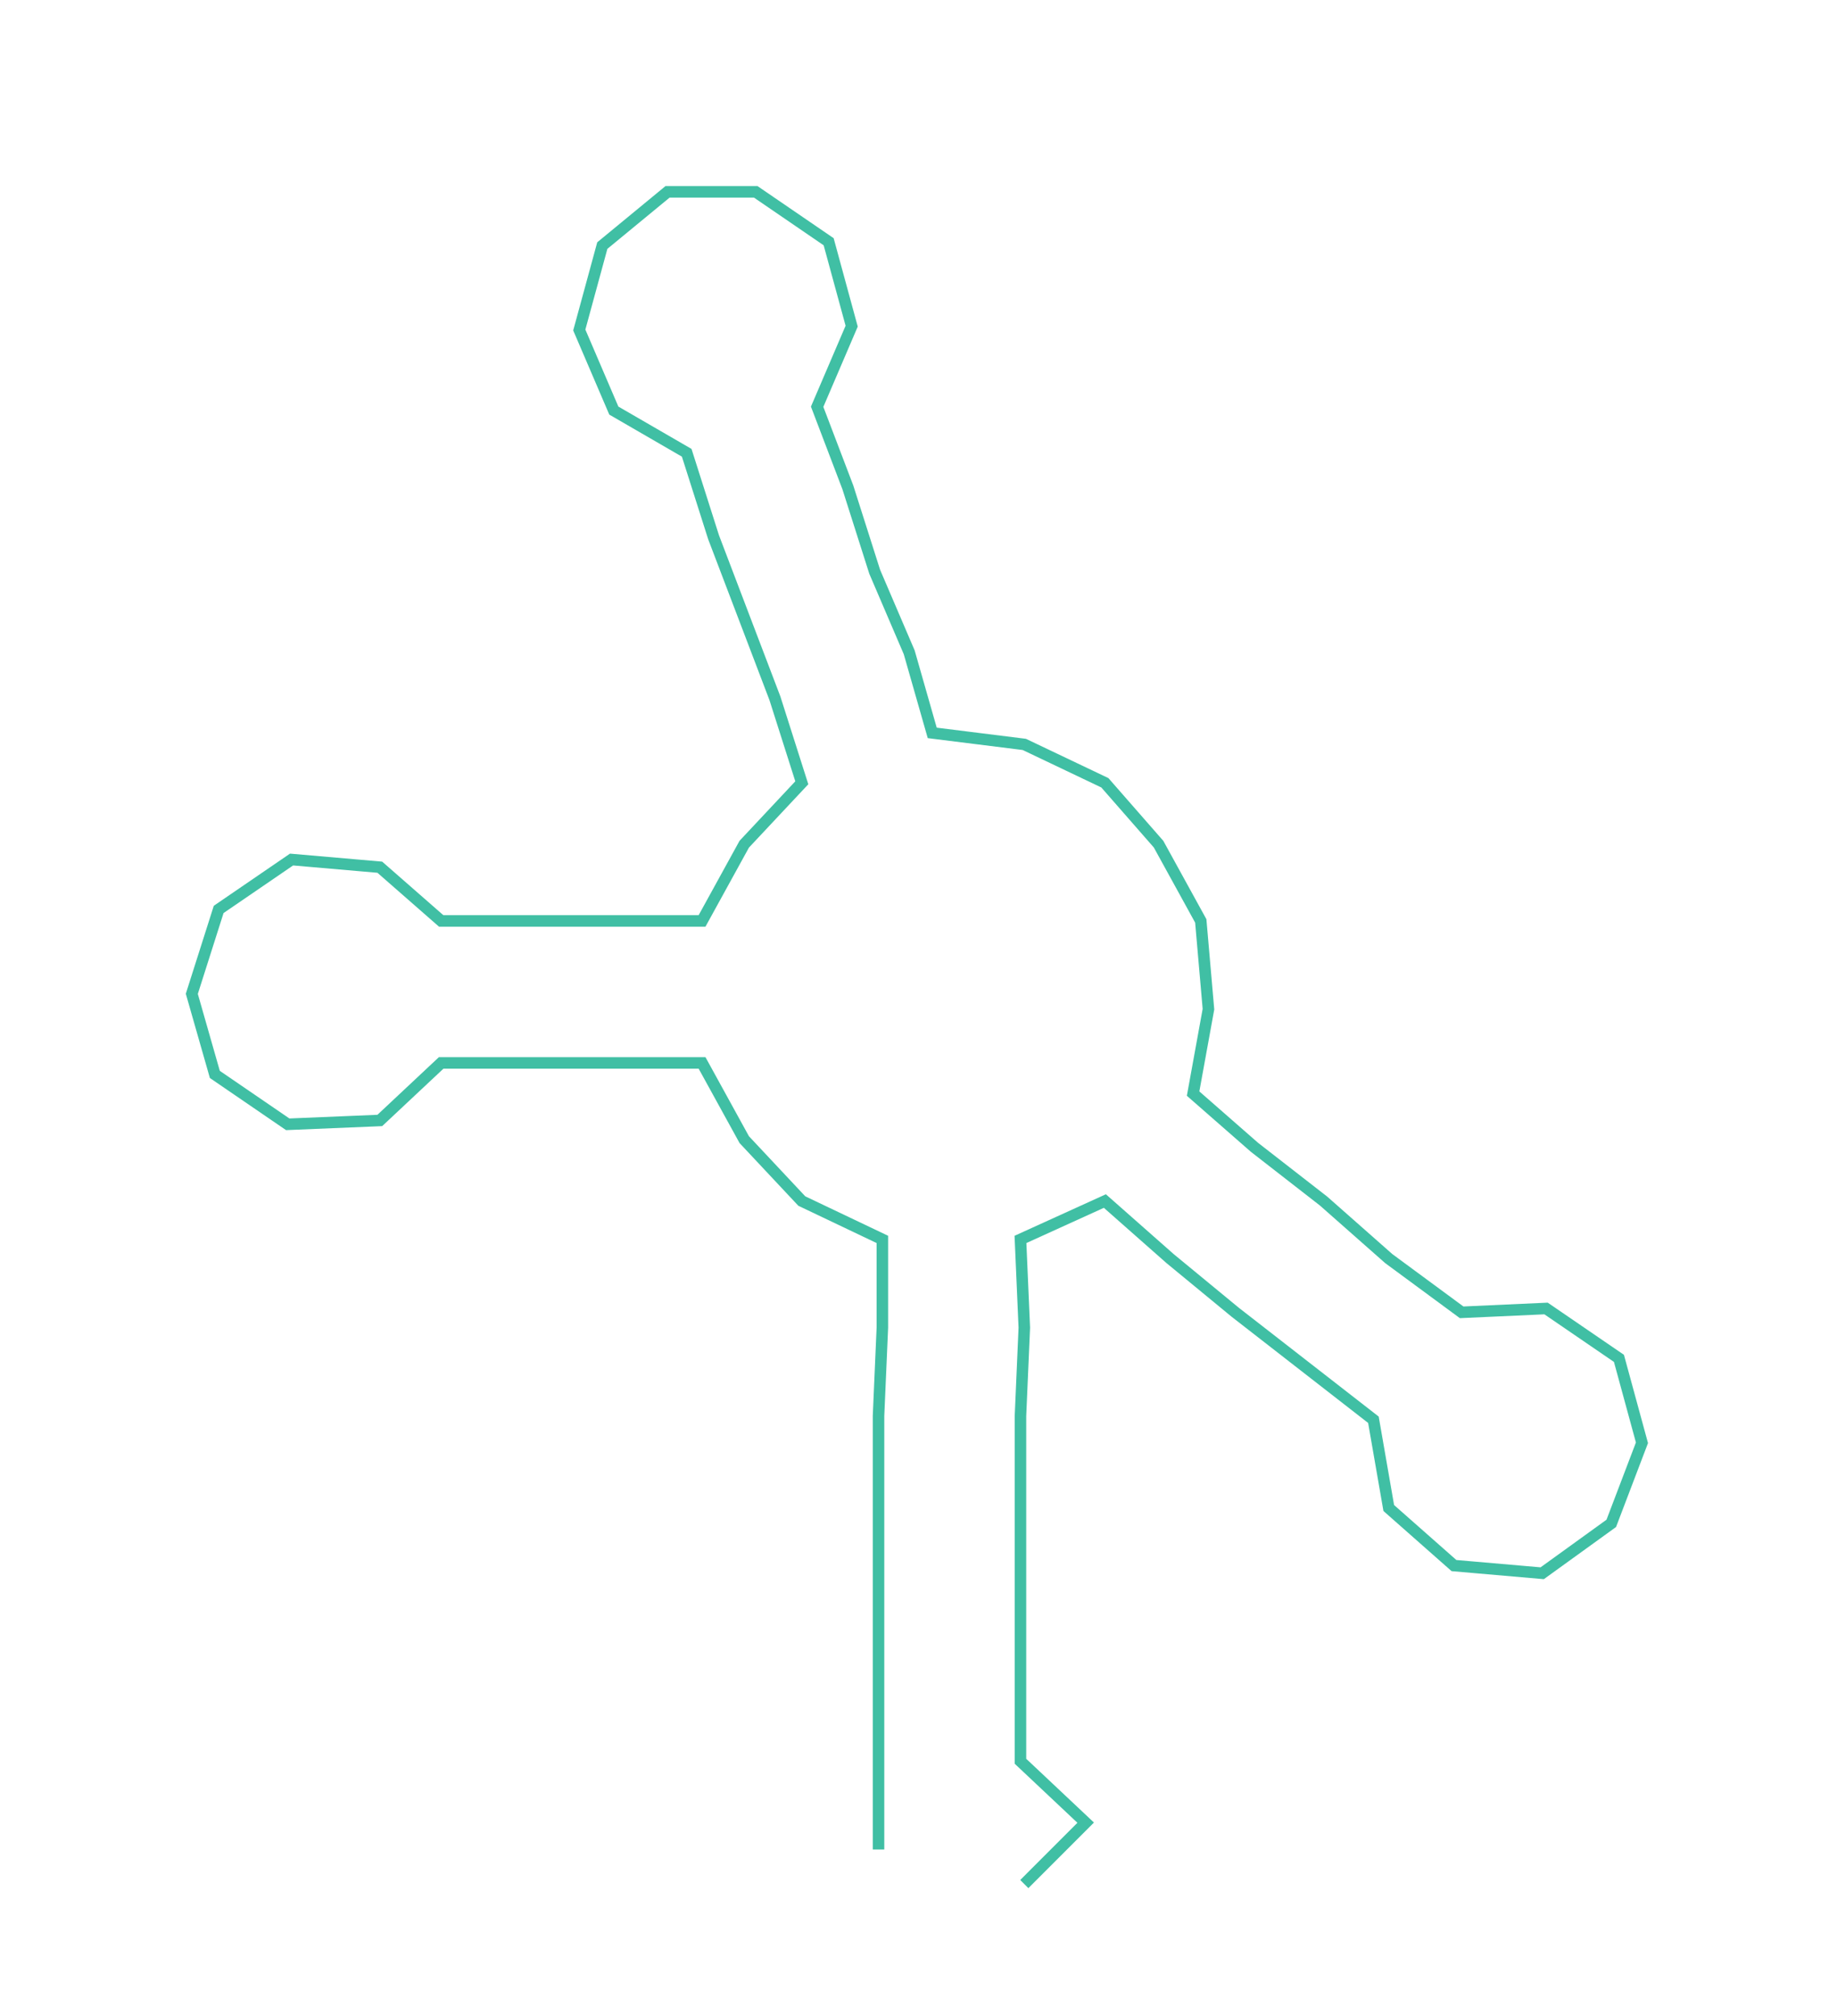 <ns0:svg xmlns:ns0="http://www.w3.org/2000/svg" width="273.374px" height="300px" viewBox="0 0 478.84 525.478"><ns0:path style="stroke:#40bfa4;stroke-width:3px;fill:none;" d="M229 482 L229 482 L229 459 L229 437 L229 414 L229 391 L229 369 L230 346 L230 323 L209 313 L194 297 L183 277 L160 277 L138 277 L115 277 L99 292 L75 293 L56 280 L50 259 L57 237 L76 224 L99 226 L115 240 L139 240 L160 240 L183 240 L194 220 L209 204 L202 182 L194 161 L186 140 L179 118 L160 107 L151 86 L157 64 L174 50 L197 50 L216 63 L222 85 L213 106 L221 127 L228 149 L237 170 L243 191 L267 194 L288 204 L302 220 L313 240 L315 263 L311 285 L327 299 L345 313 L362 328 L381 342 L403 341 L422 354 L428 376 L420 397 L402 410 L379 408 L362 393 L358 370 L340 356 L322 342 L305 328 L288 313 L266 323 L267 346 L266 369 L266 391 L266 414 L266 437 L266 459 L283 475 L267 491" /></ns0:svg>